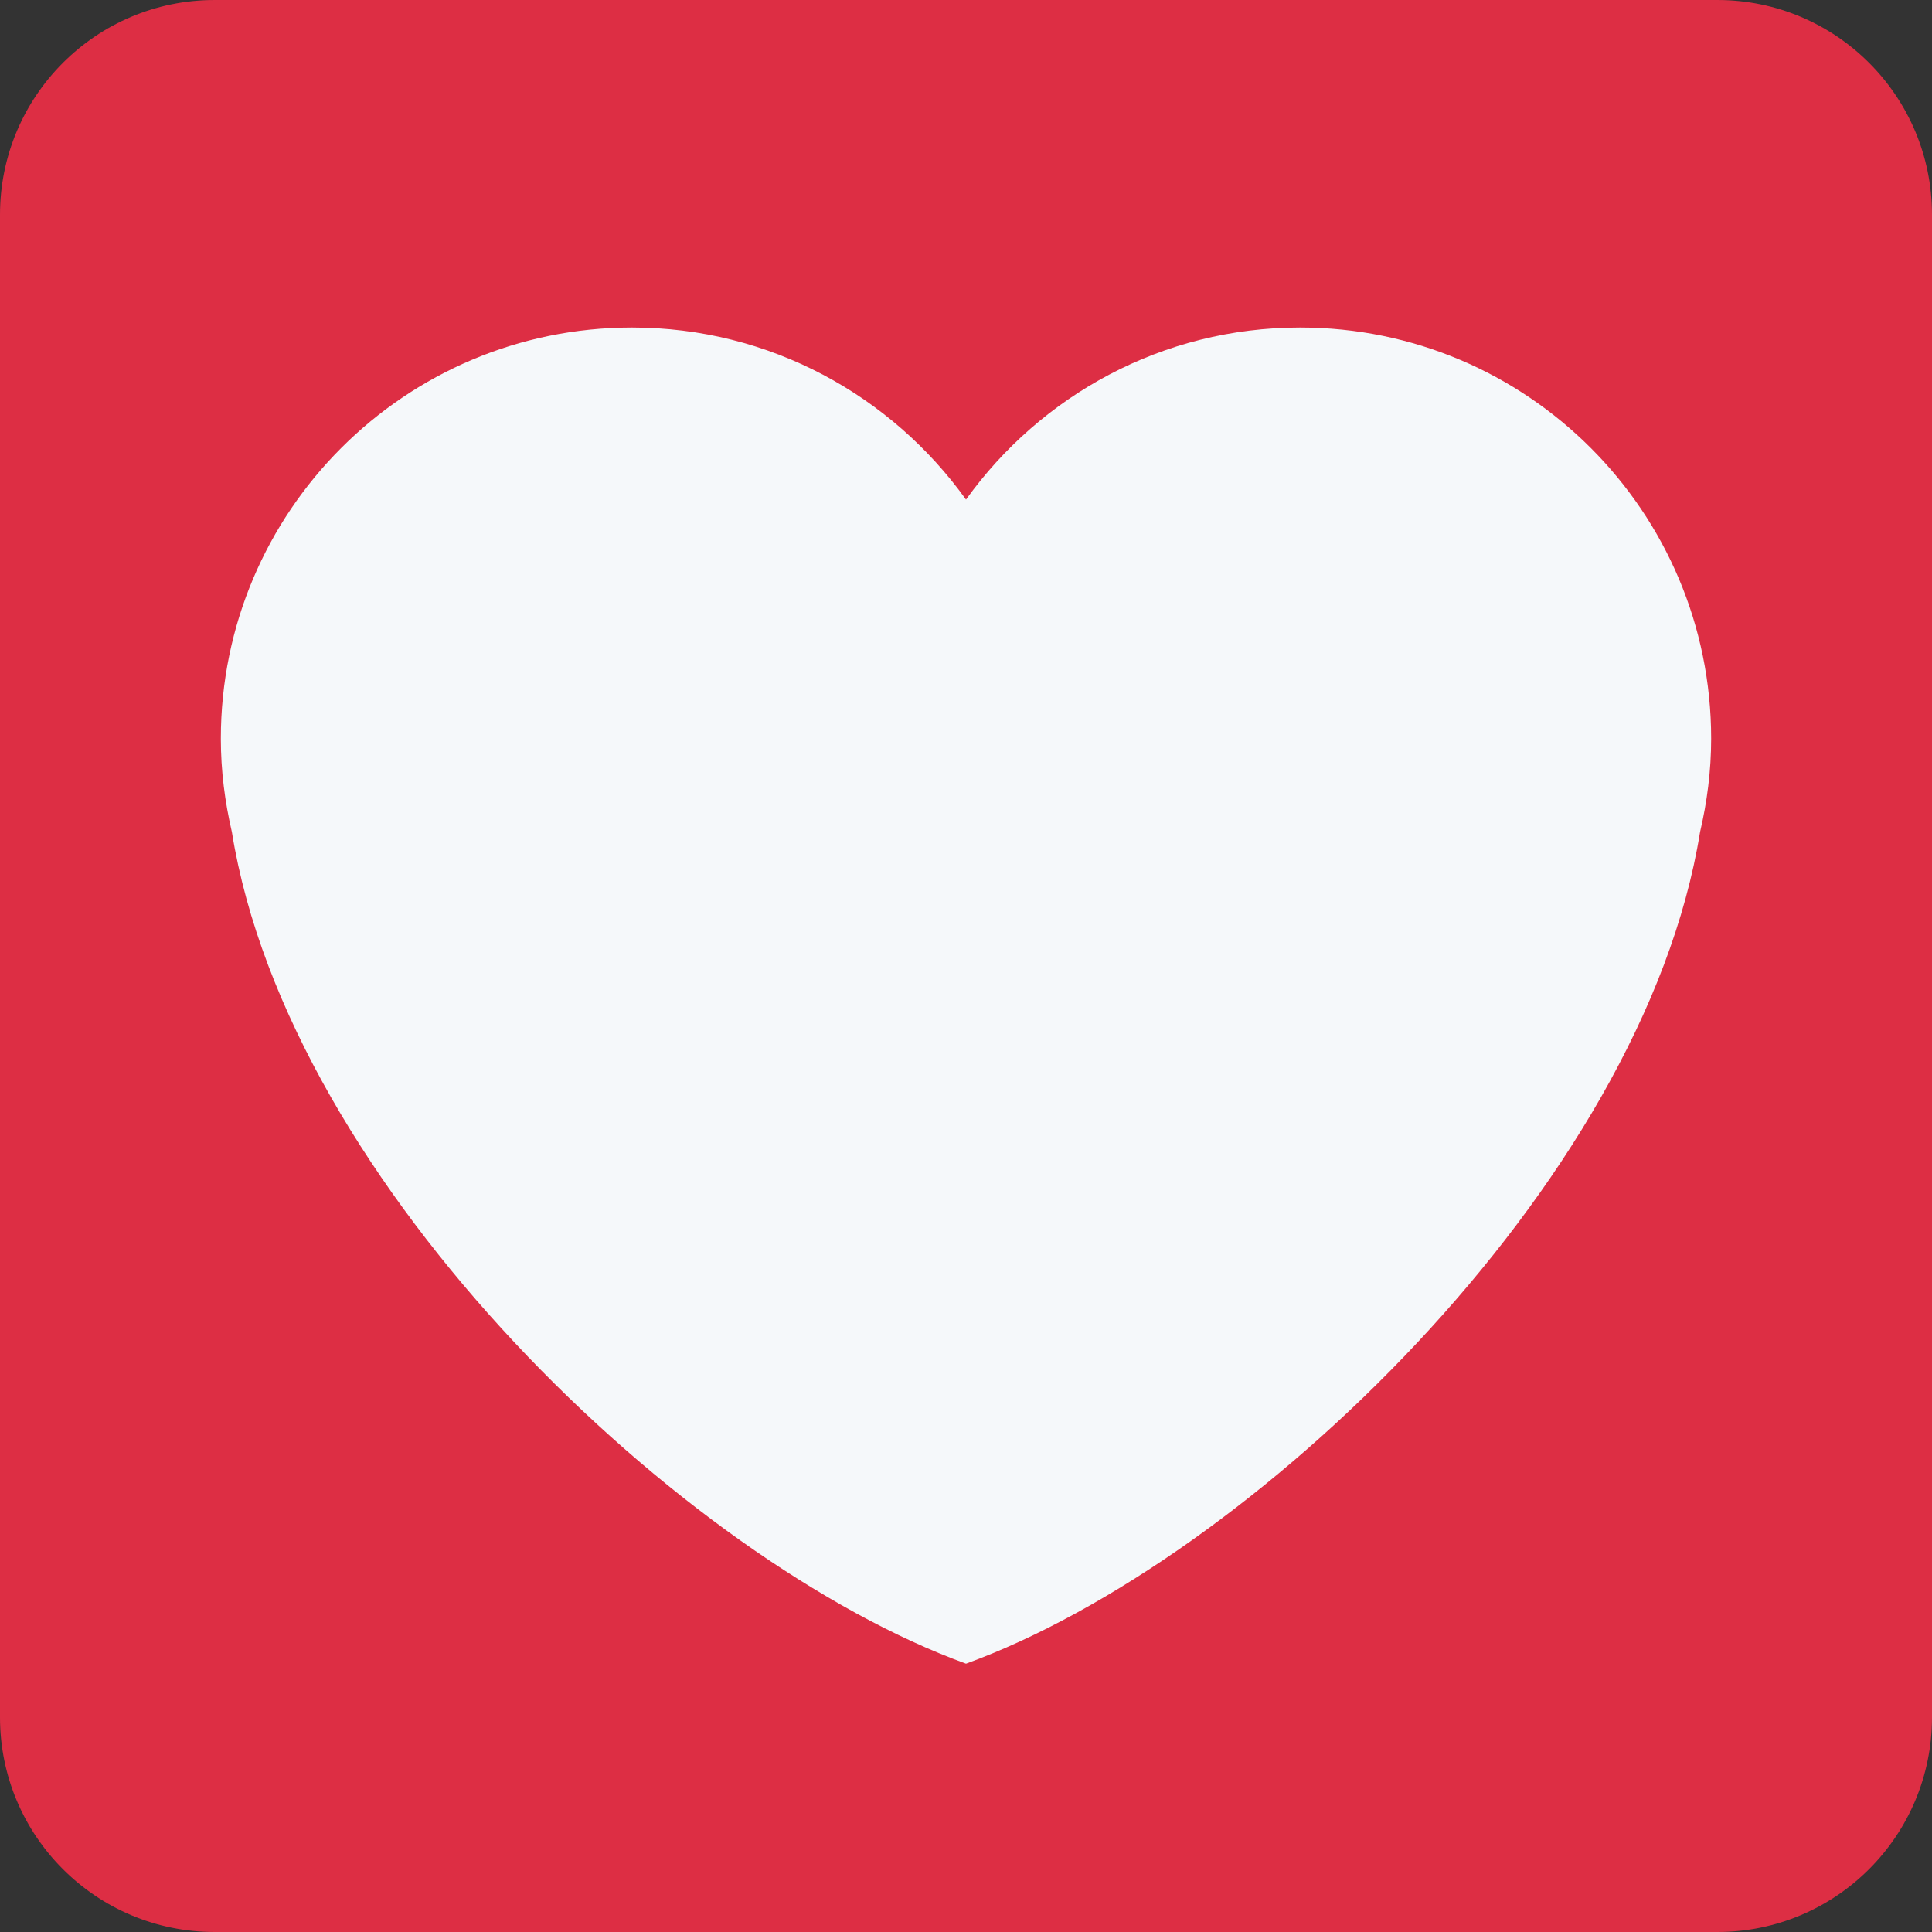 <svg width="36" height="36" viewBox="0 0 36 36" fill="none" xmlns="http://www.w3.org/2000/svg">
<rect x="0" y="0" width="36" height="36" fill="#333333" stroke="none"/>
<path d="M36 32C36 34.209 34.209 36 32 36H4C1.791 36 0 34.209 0 32V4C0 1.791 1.791 0 4 0H32C34.209 0 36 1.791 36 4V32Z" fill="#DD2E44"/>
<path d="M31.885 13.764C31.885 9.533 28.455 6.103 24.225 6.103C21.658 6.103 19.391 7.371 18 9.309C16.61 7.371 14.343 6.103 11.776 6.103C7.545 6.103 4.115 9.533 4.115 13.764C4.115 14.364 4.191 14.944 4.321 15.504C5.385 22.113 12.733 29.085 18 31C23.266 29.085 30.614 22.113 31.678 15.504C31.809 14.944 31.885 14.364 31.885 13.764Z" fill="#F5F8FA"/>
</svg>
